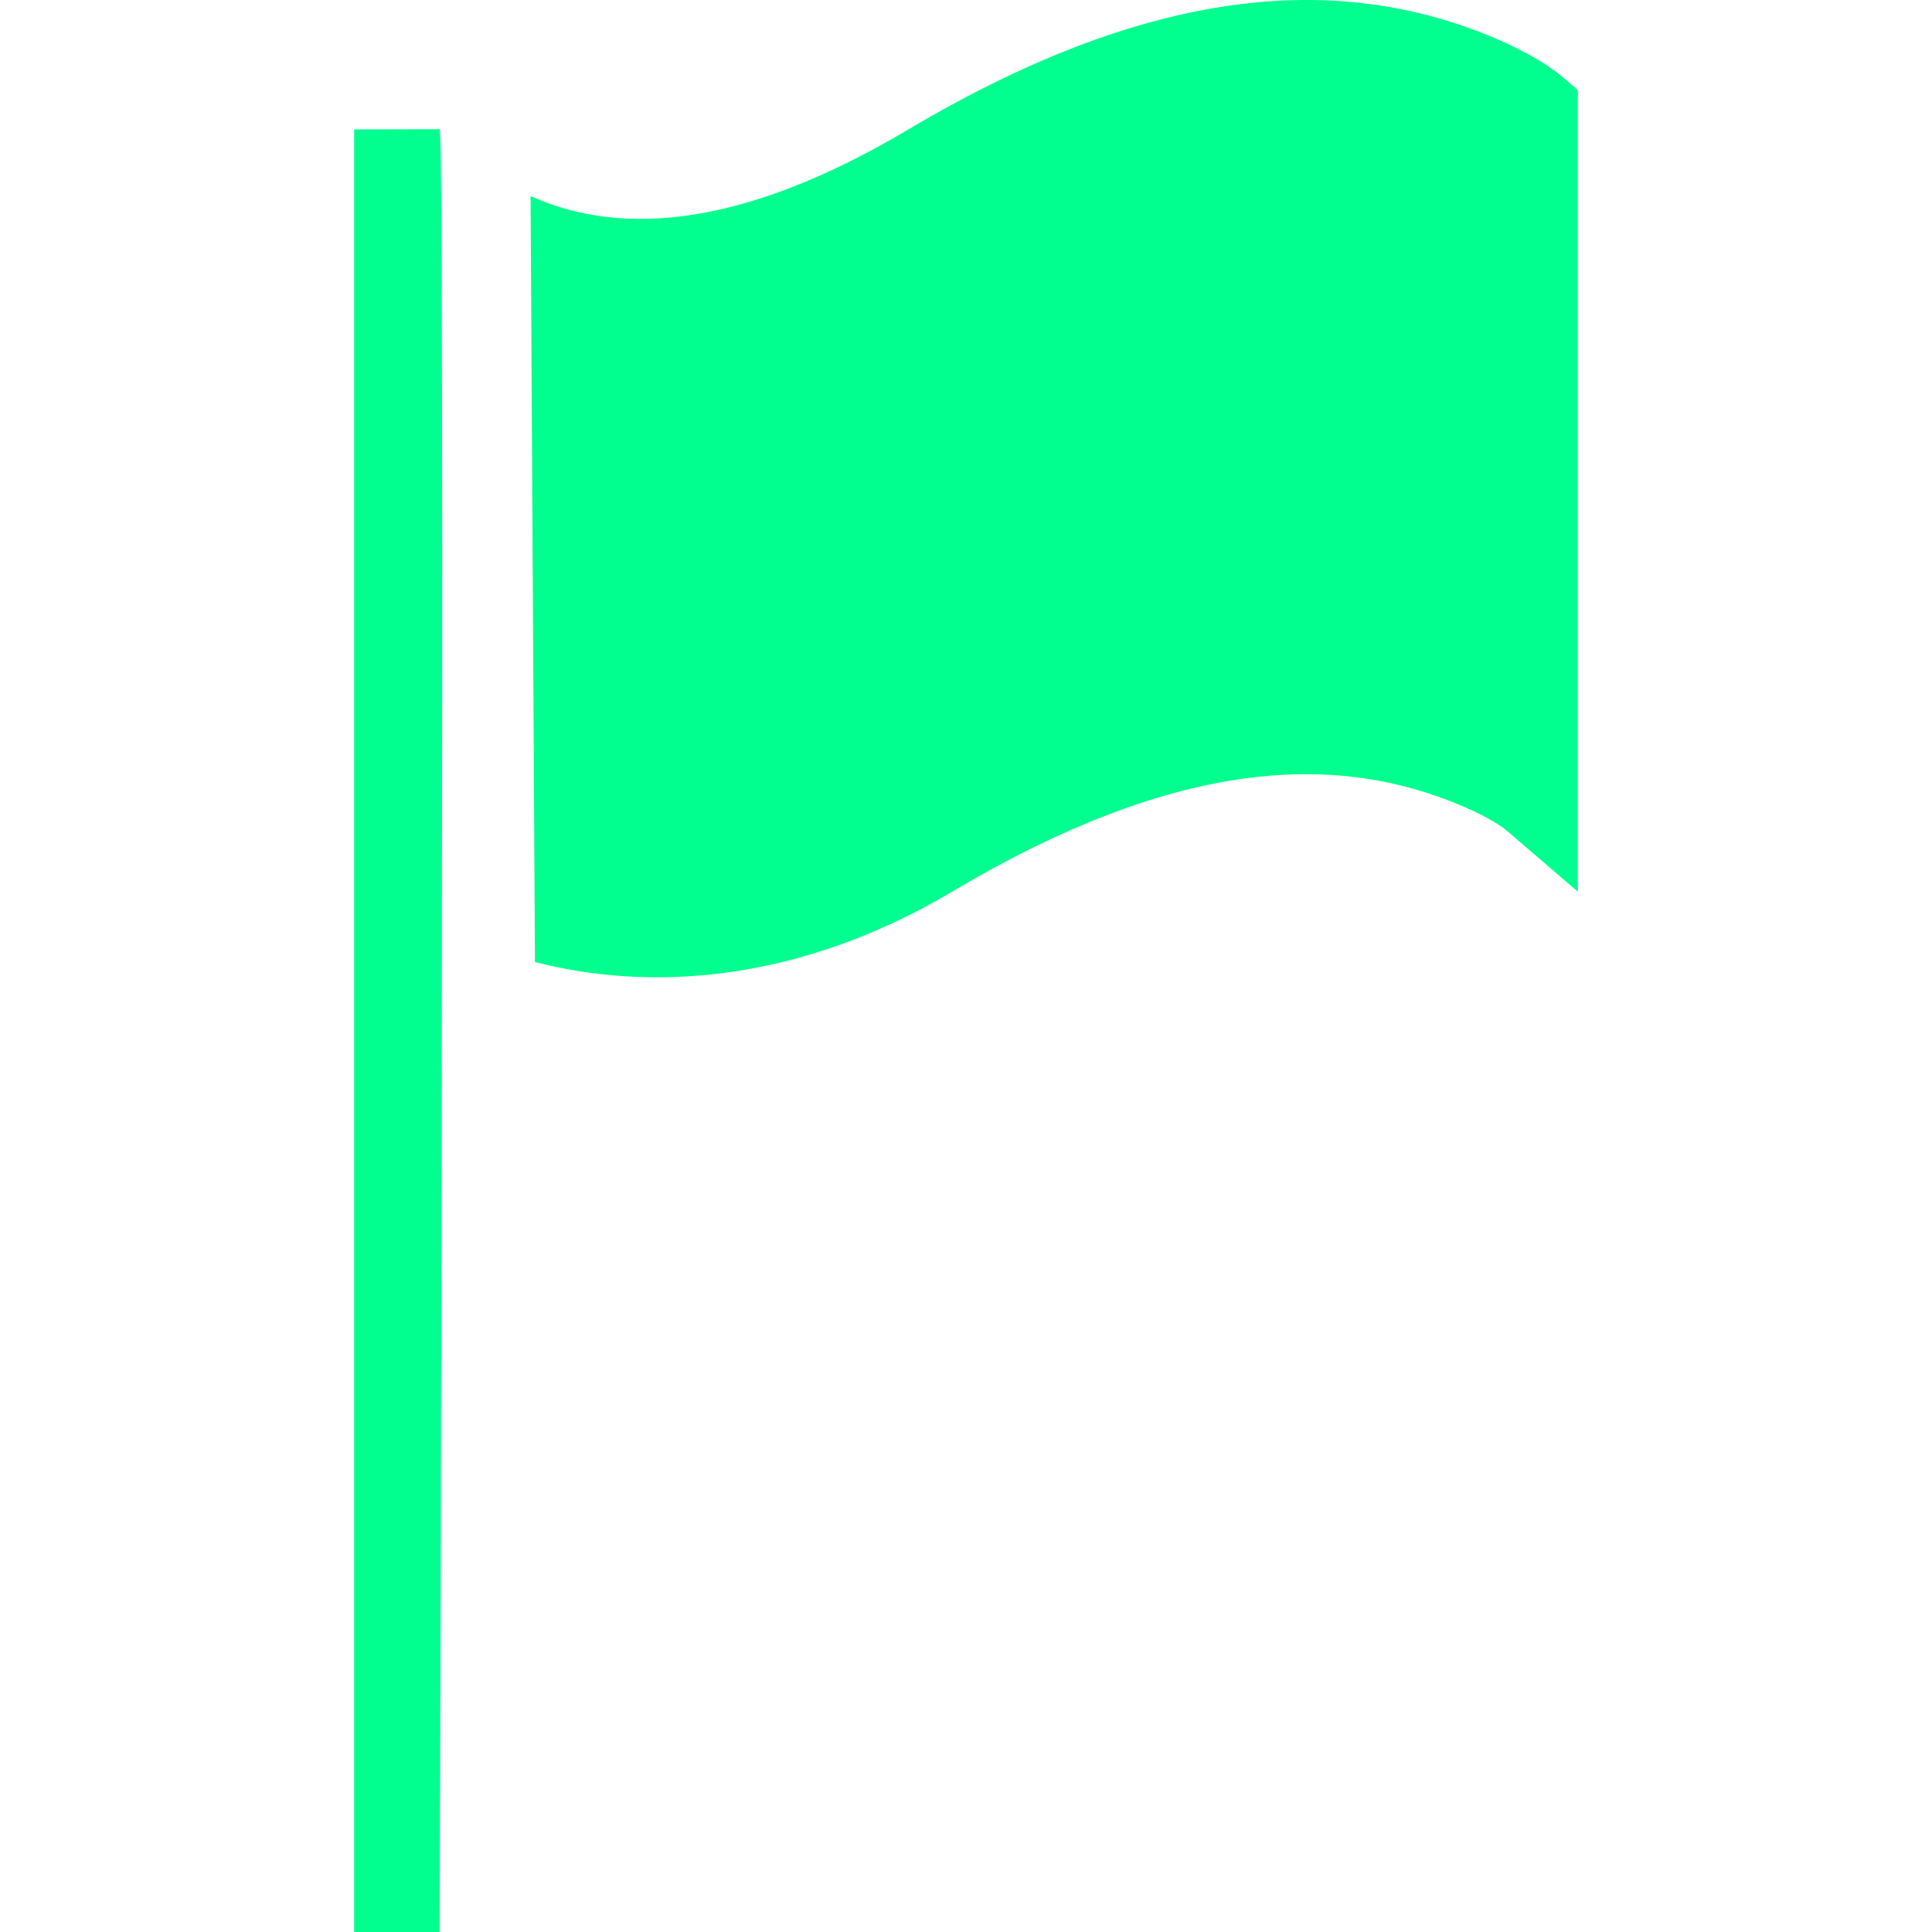 <?xml version="1.0"?>
<svg xmlns="http://www.w3.org/2000/svg" xmlns:xlink="http://www.w3.org/1999/xlink" version="1.1" id="Capa_1" x="0px" y="0px" width="512px" height="512px" viewBox="0 0 792.006 792.007" style="enable-background:new 0 0 792.006 792.007;" xml:space="preserve" class=""><g><g>
	<g>
		<path d="M390.287,365.525c93.647-55.622,158.694-56.84,209.8-34.835c9.426,4.05,15.339,7.884,17.775,9.963l28.958,24.872V36.956    l-6.093-5.232c-5.018-4.301-13.905-10.035-26.771-15.59C552.314-10.387,475.511-8.201,372.404,53.048    c-66.051,39.243-116.476,44.655-154.895,27.345l1.792,313.983C264.421,406.023,325.491,404.017,390.287,365.525z" data-original="#000000" class="active-path" data-old_color="#000000" fill="#00FF8E"/>
		<path d="M180.236,52.976l-35.05,0.072v738.959h35.05C180.236,792.007,182.566,55.556,180.236,52.976z" data-original="#000000" class="active-path" data-old_color="#000000" fill="#00FF8E"/>
	</g>
</g></g> </svg>
